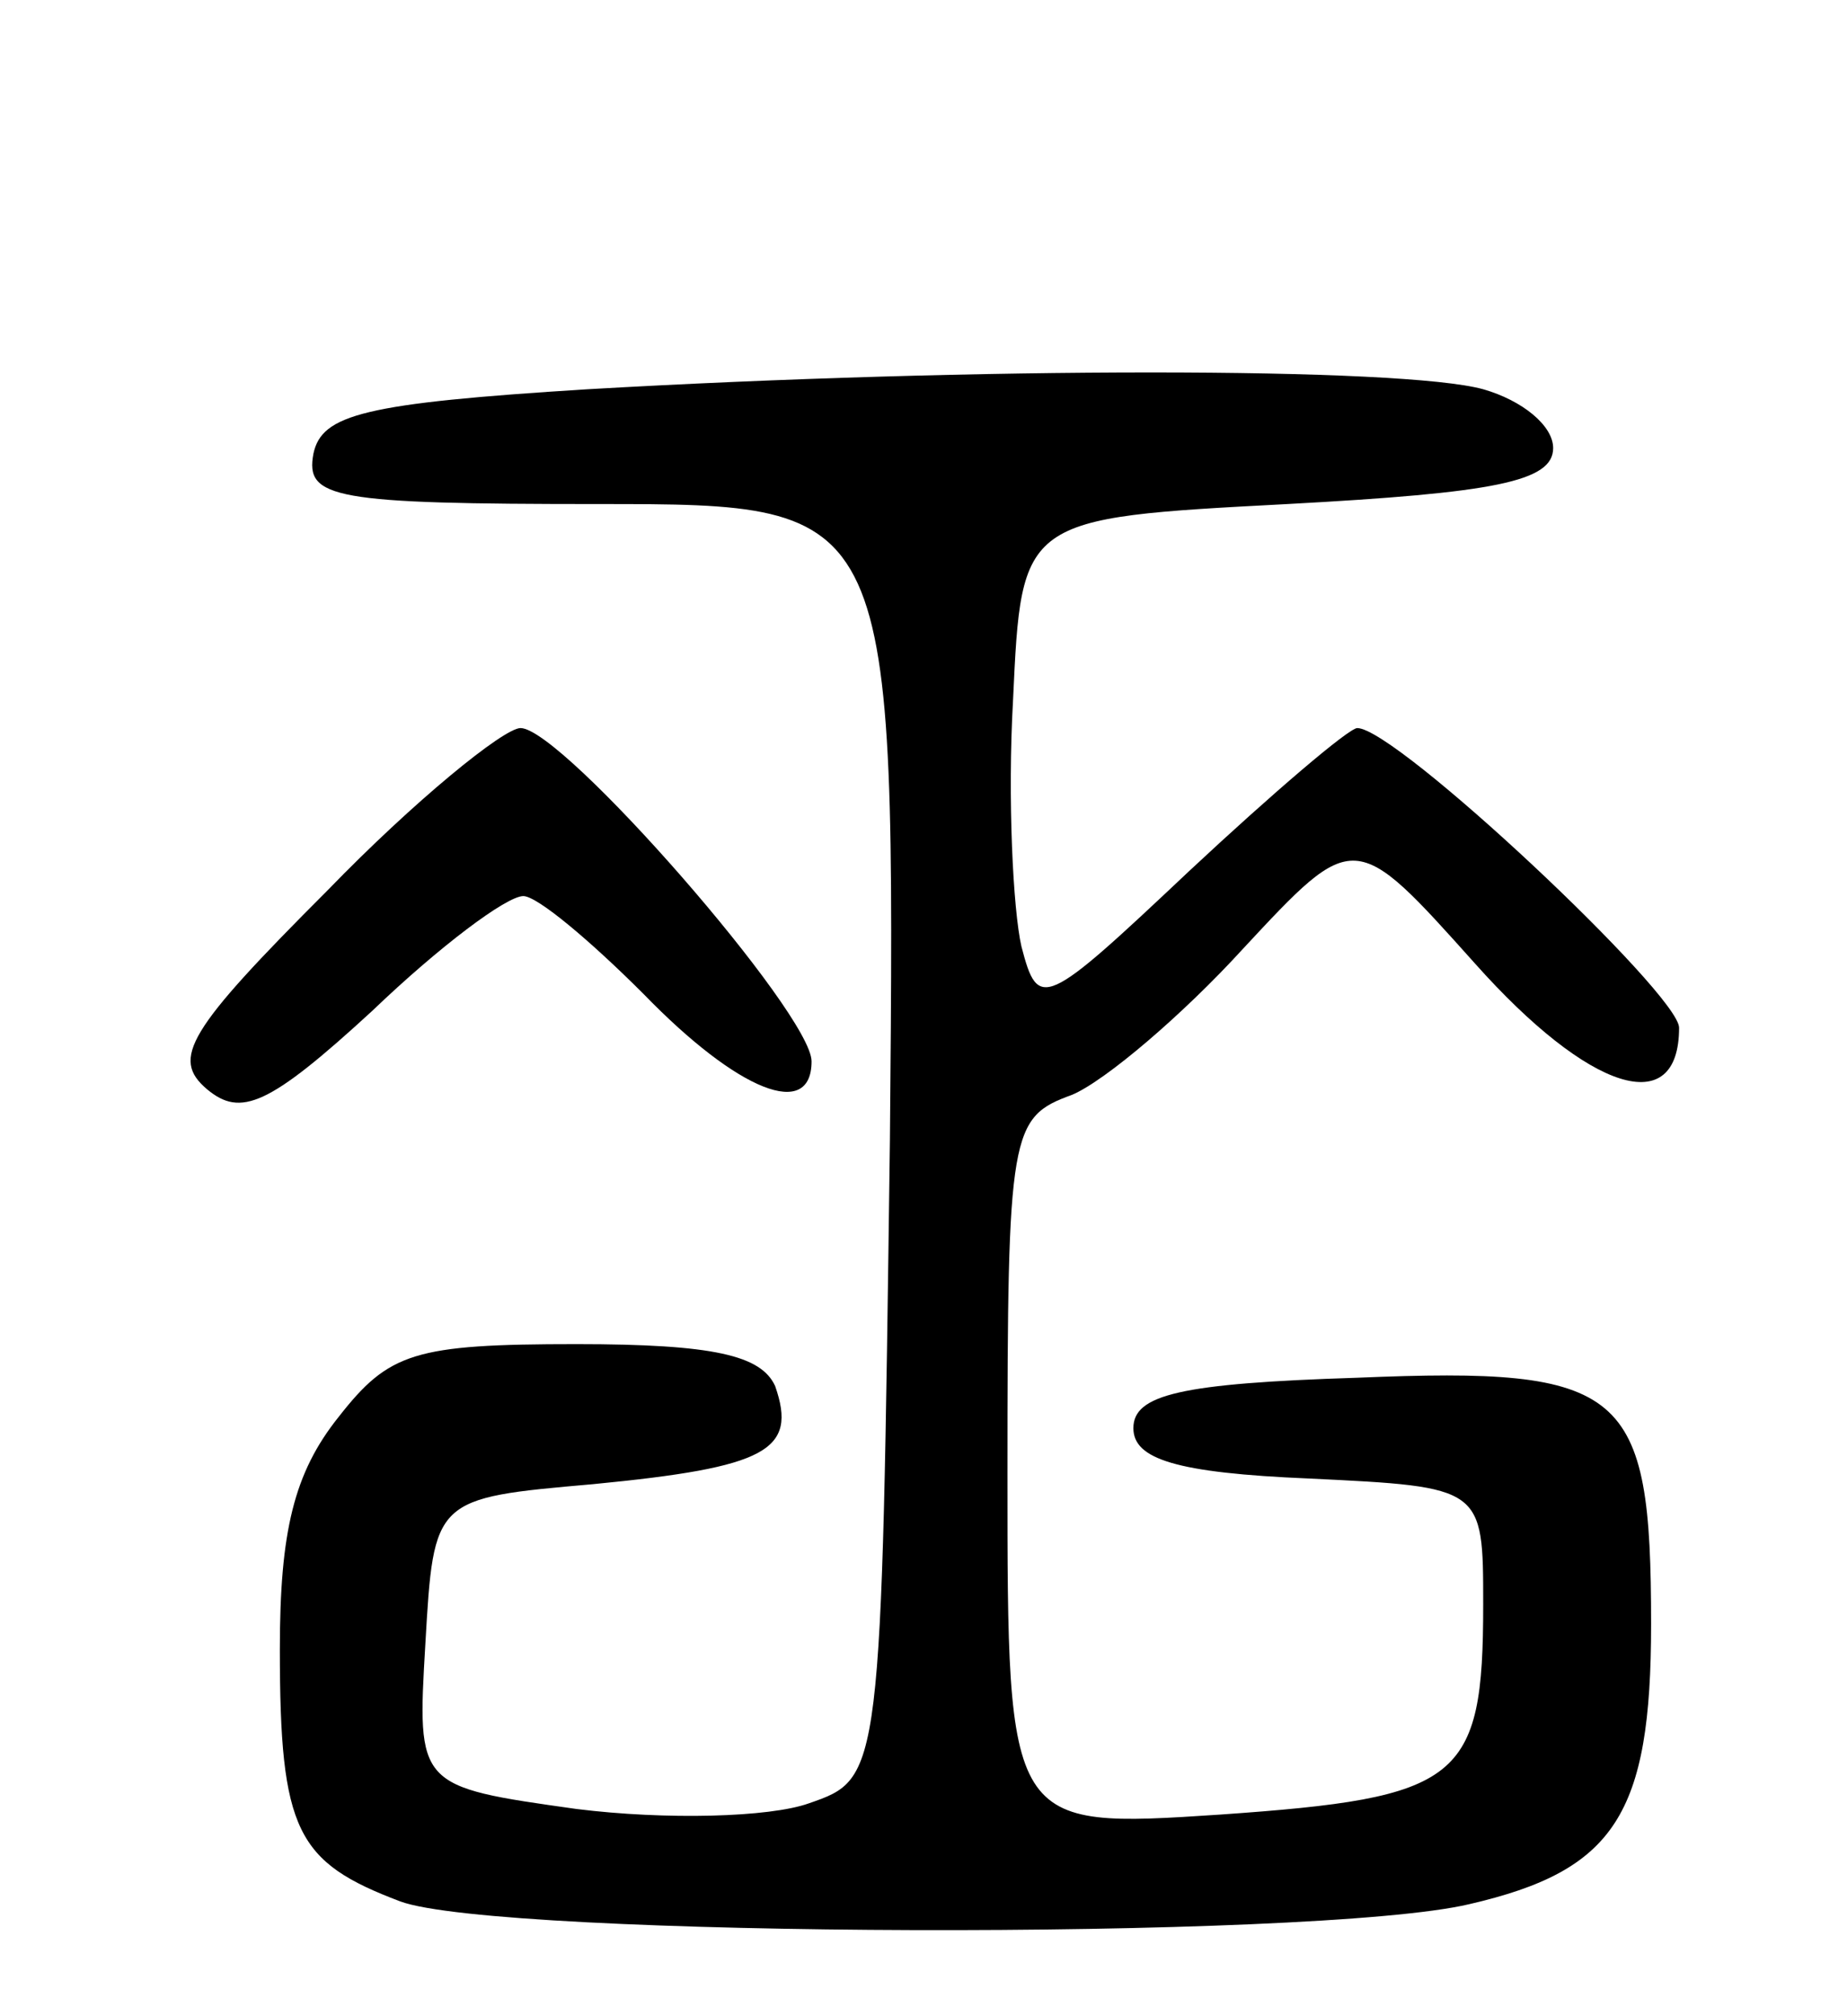 <svg version="1.0" xmlns="http://www.w3.org/2000/svg"
 width="66pt" height="72pt" viewBox="0 0 66 72"
 preserveAspectRatio="xMidYMid meet">
<g transform="translate(0,72) scale(0.1,-0.1)"
fill="#000000" stroke="none">
<path d="M210 581 c-80 -5 -95 -9 -98 -23 -3 -16 7 -18 102 -18 106 0 106 0
104 -227 -3 -228 -3 -228 -29 -237 -14 -5 -51 -6 -83 -2 -57 8 -57 8 -54 59 3
52 3 52 60 57 62 6 73 12 65 35 -5 11 -22 15 -71 15 -58 0 -67 -3 -85 -26 -16
-20 -21 -41 -21 -83 0 -65 6 -76 43 -90 35 -13 327 -14 382 -1 52 12 65 32 65
100 0 84 -9 92 -105 88 -63 -2 -80 -6 -80 -18 0 -11 15 -16 63 -18 62 -3 62
-3 62 -45 0 -63 -8 -69 -94 -75 -76 -5 -76 -5 -76 122 0 122 1 127 23 135 12
5 40 29 61 52 40 43 40 43 83 -5 41 -46 73 -56 73 -23 0 12 -101 107 -115 107
-3 0 -30 -23 -60 -51 -52 -49 -54 -50 -60 -27 -3 13 -5 53 -3 88 3 65 3 65 98
70 74 4 95 8 95 20 0 8 -11 17 -25 21 -29 8 -181 8 -320 0z"/>
<path d="M117 402 c-50 -50 -56 -60 -43 -71 12 -10 22 -6 59 28 24 23 48 41
54 41 5 0 24 -16 43 -35 34 -35 60 -45 60 -24 0 17 -89 119 -104 119 -6 0 -38
-26 -69 -58z"/>
</g>
</svg>
